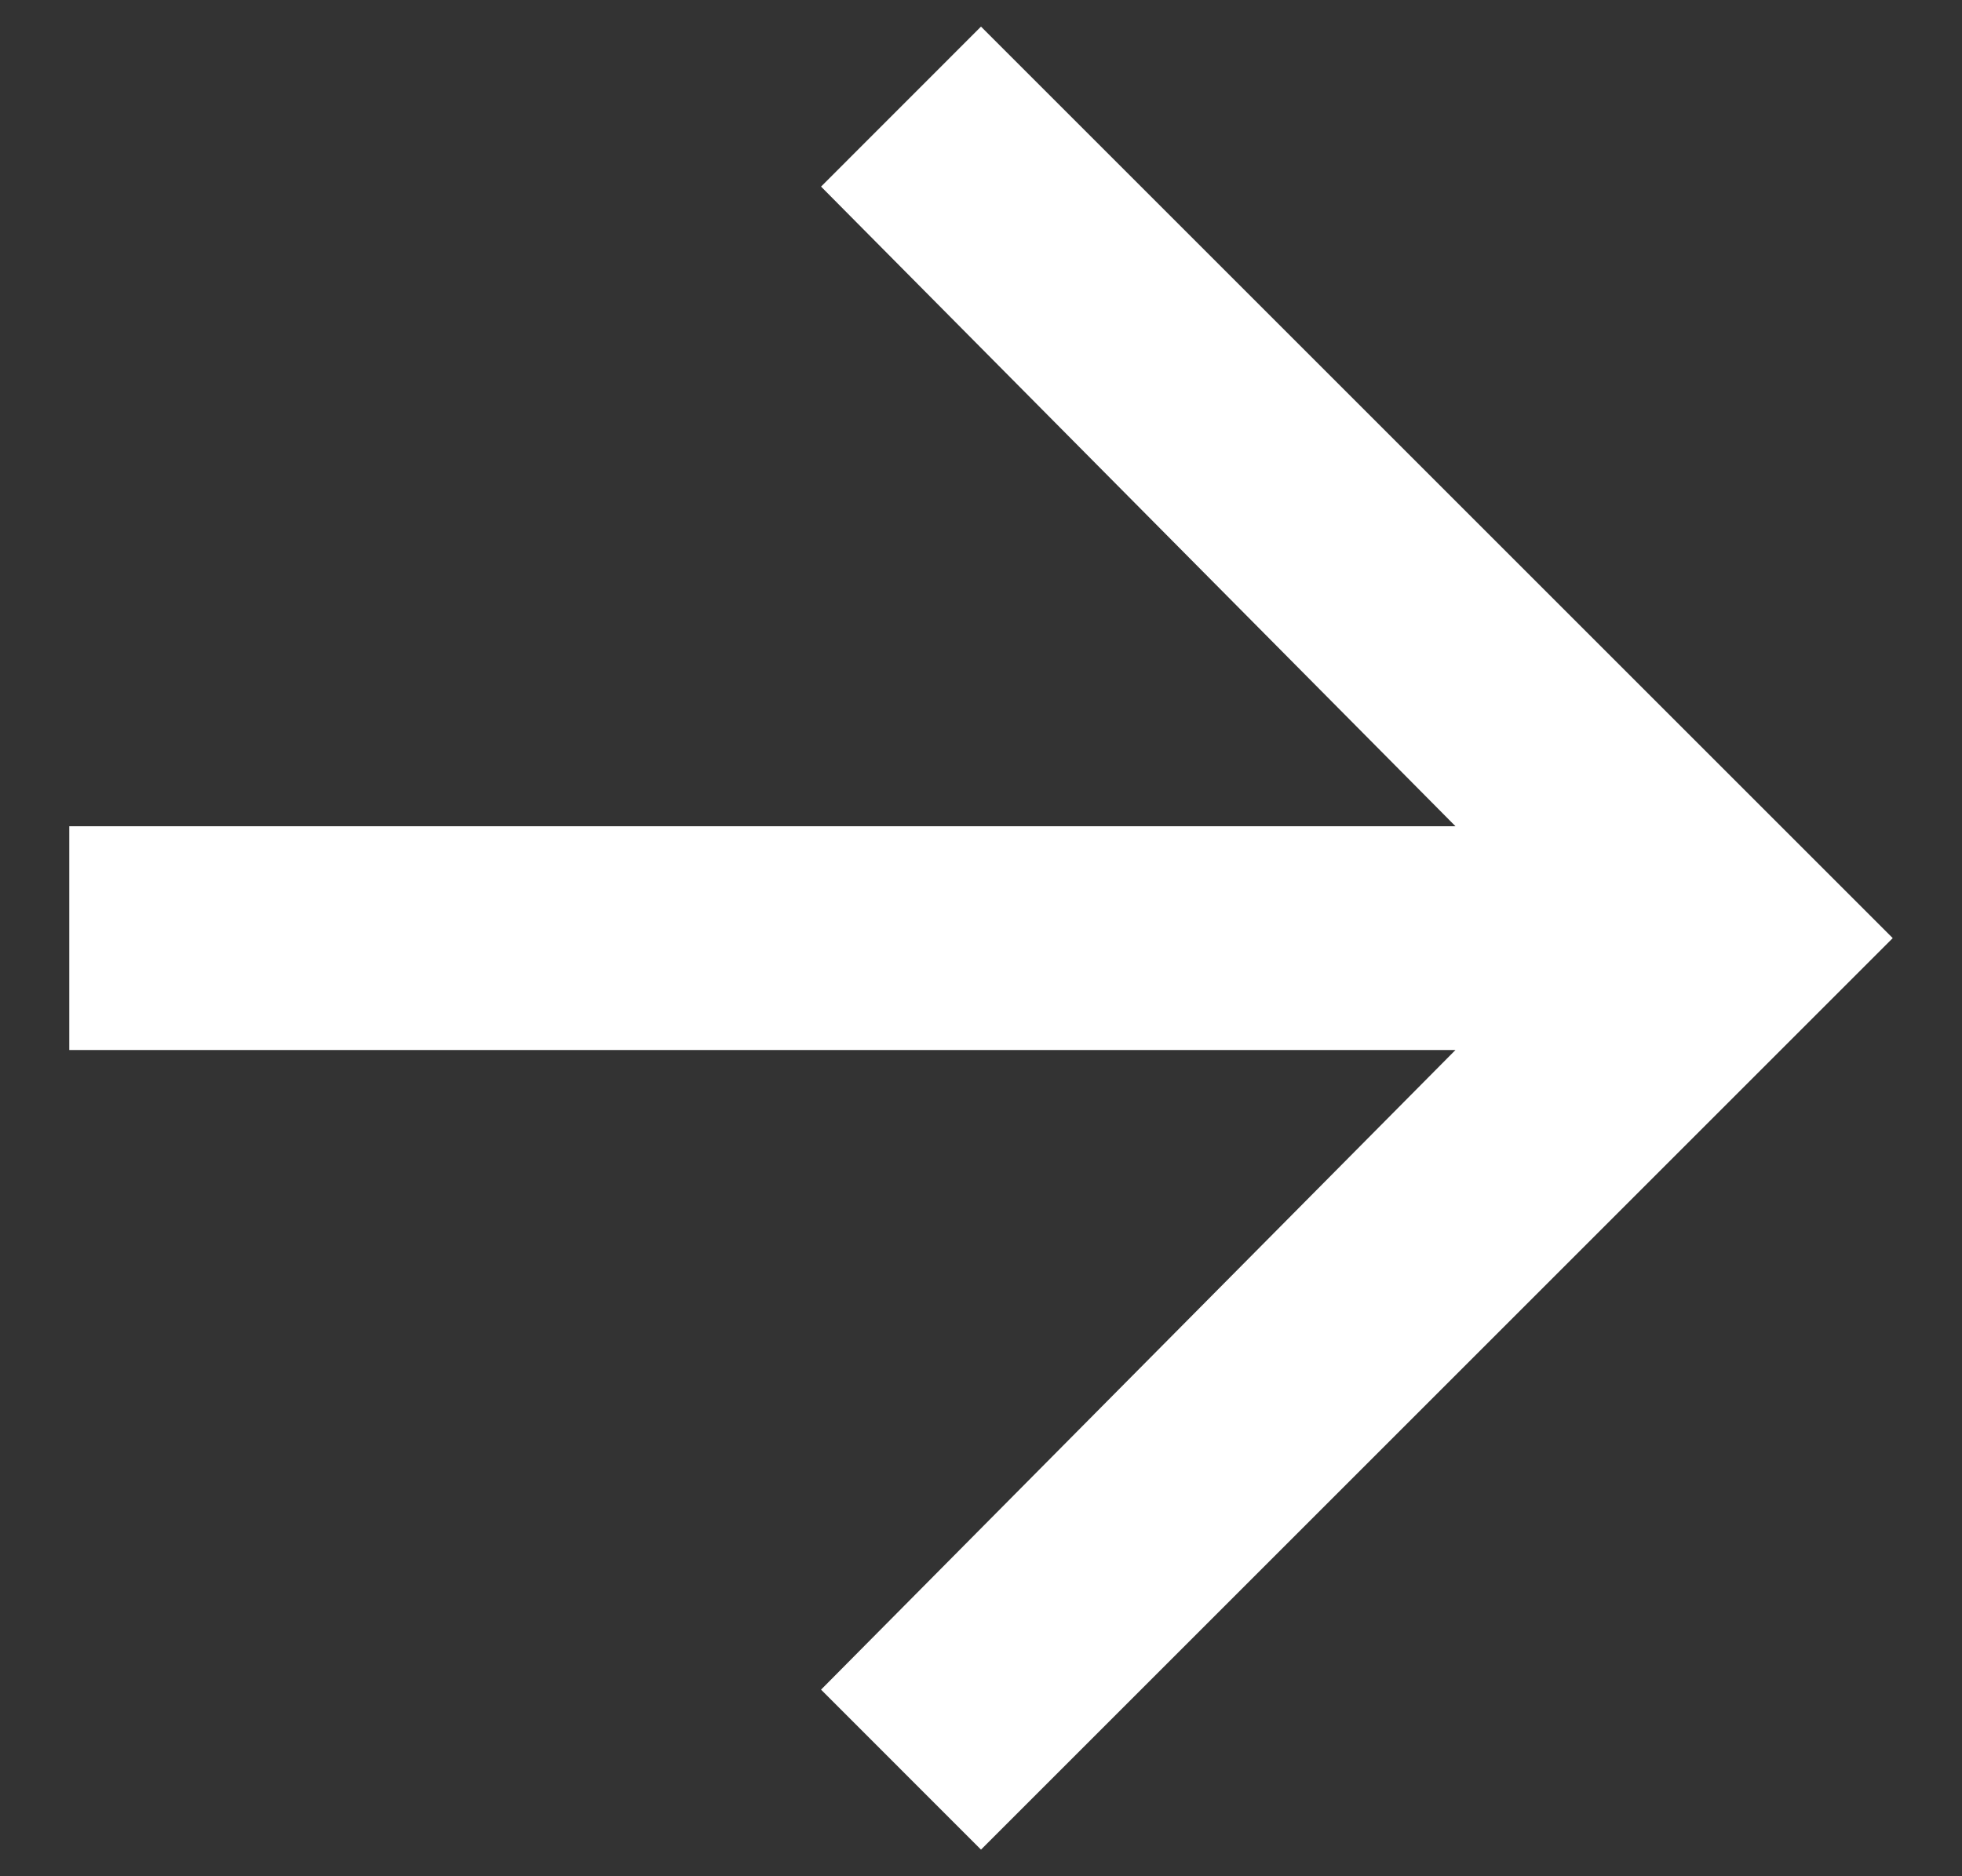 <svg width="23" height="22" viewBox="0 0 23 22" fill="none" xmlns="http://www.w3.org/2000/svg">
<rect x="0" y="0" width="23" height="22" fill="#333333" stroke="none"/>
<path d="M11.5 0.312L22.188 11L11.5 21.688L9.625 19.812L17.062 12.312H0.812V9.688H17.062L9.625 2.188L11.5 0.312Z" fill="white"/>
</svg>
